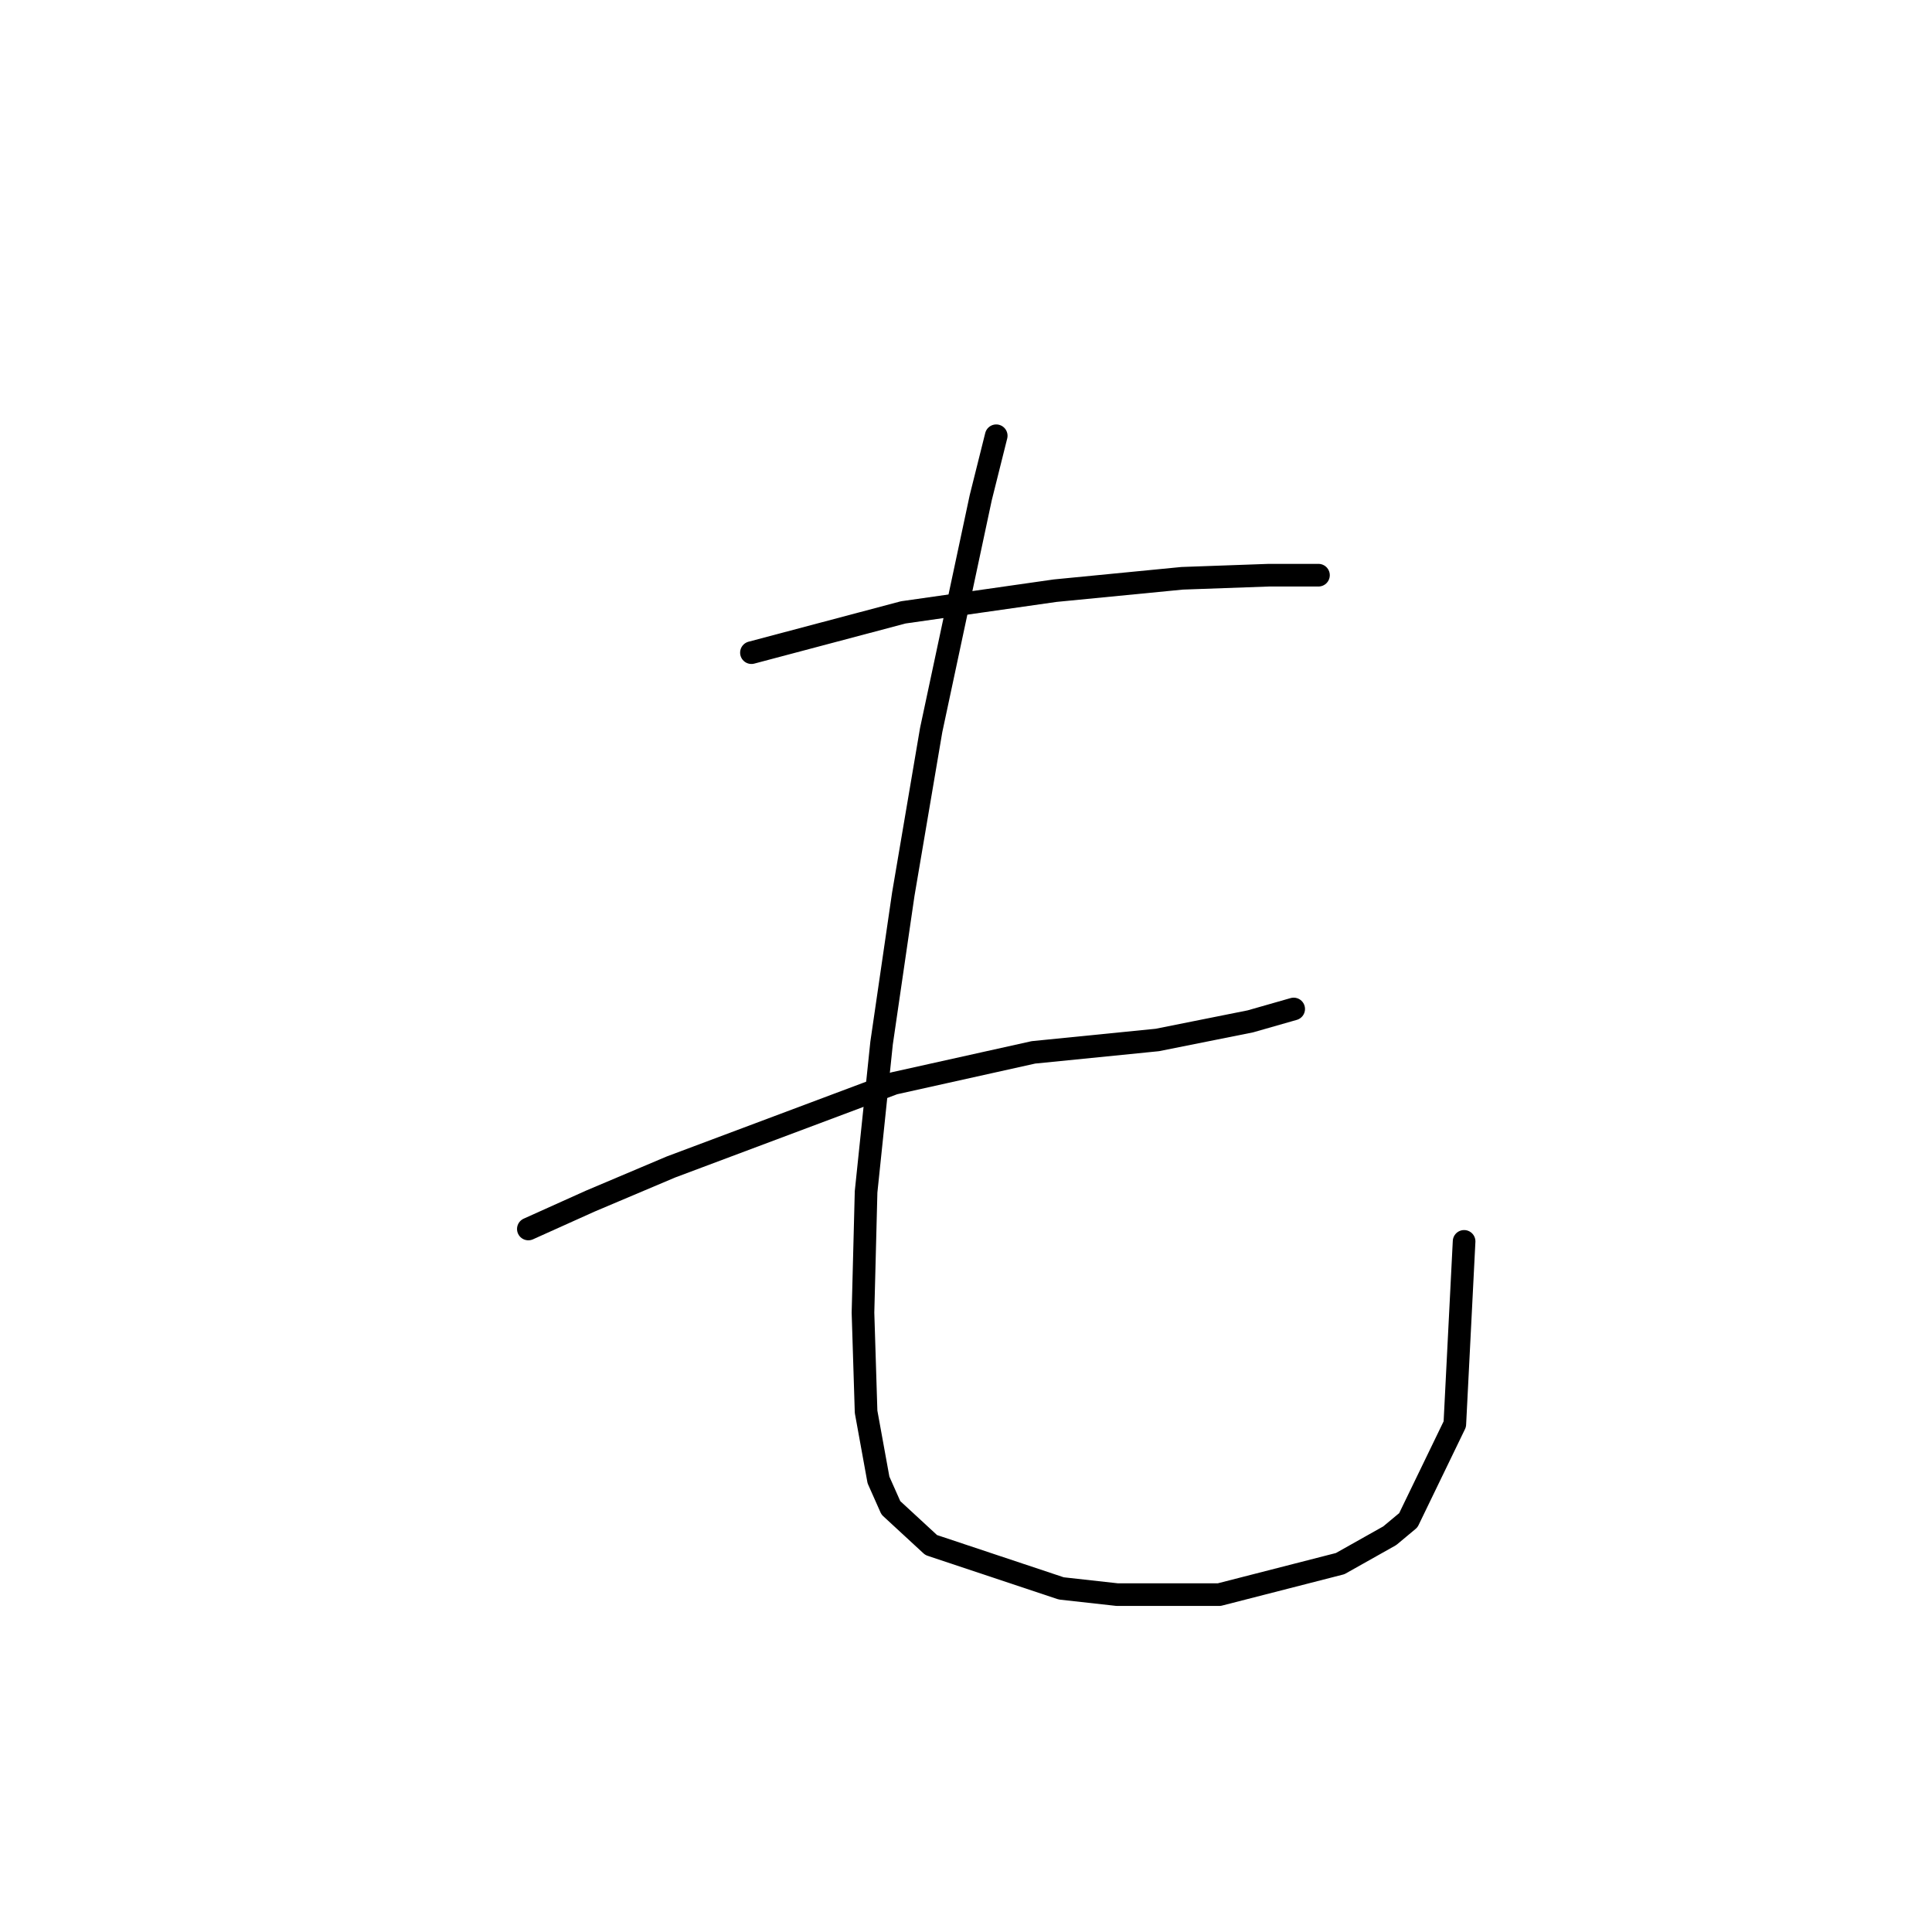 <?xml version="1.0" standalone="no"?>
    <svg width="256" height="256" xmlns="http://www.w3.org/2000/svg" version="1.1">
    <polyline stroke="black" stroke-width="3" stroke-linecap="round" fill="transparent" stroke-linejoin="round" points="99.57 86.48 119.688 81.143 139.806 78.269 156.639 76.627 168.135 76.216 173.062 76.216 174.704 76.216 174.704 76.216 " />
        <polyline stroke="black" stroke-width="3" stroke-linecap="round" fill="transparent" stroke-linejoin="round" points="70.009 162.847 78.22 159.151 88.895 154.635 118.456 143.55 136.932 139.444 153.355 137.802 165.672 135.338 171.42 133.696 171.42 133.696 " />
        <polyline stroke="black" stroke-width="3" stroke-linecap="round" fill="transparent" stroke-linejoin="round" points="132.005 57.74 129.952 65.952 123.383 96.745 119.688 118.505 116.814 138.212 114.761 157.92 114.35 173.932 114.761 187.07 116.403 196.103 118.046 199.798 123.383 204.725 140.627 210.473 148.017 211.294 161.566 211.294 177.578 207.188 184.148 203.493 186.611 201.44 192.77 188.713 194.001 164.489 194.001 164.489 " />
        </svg>